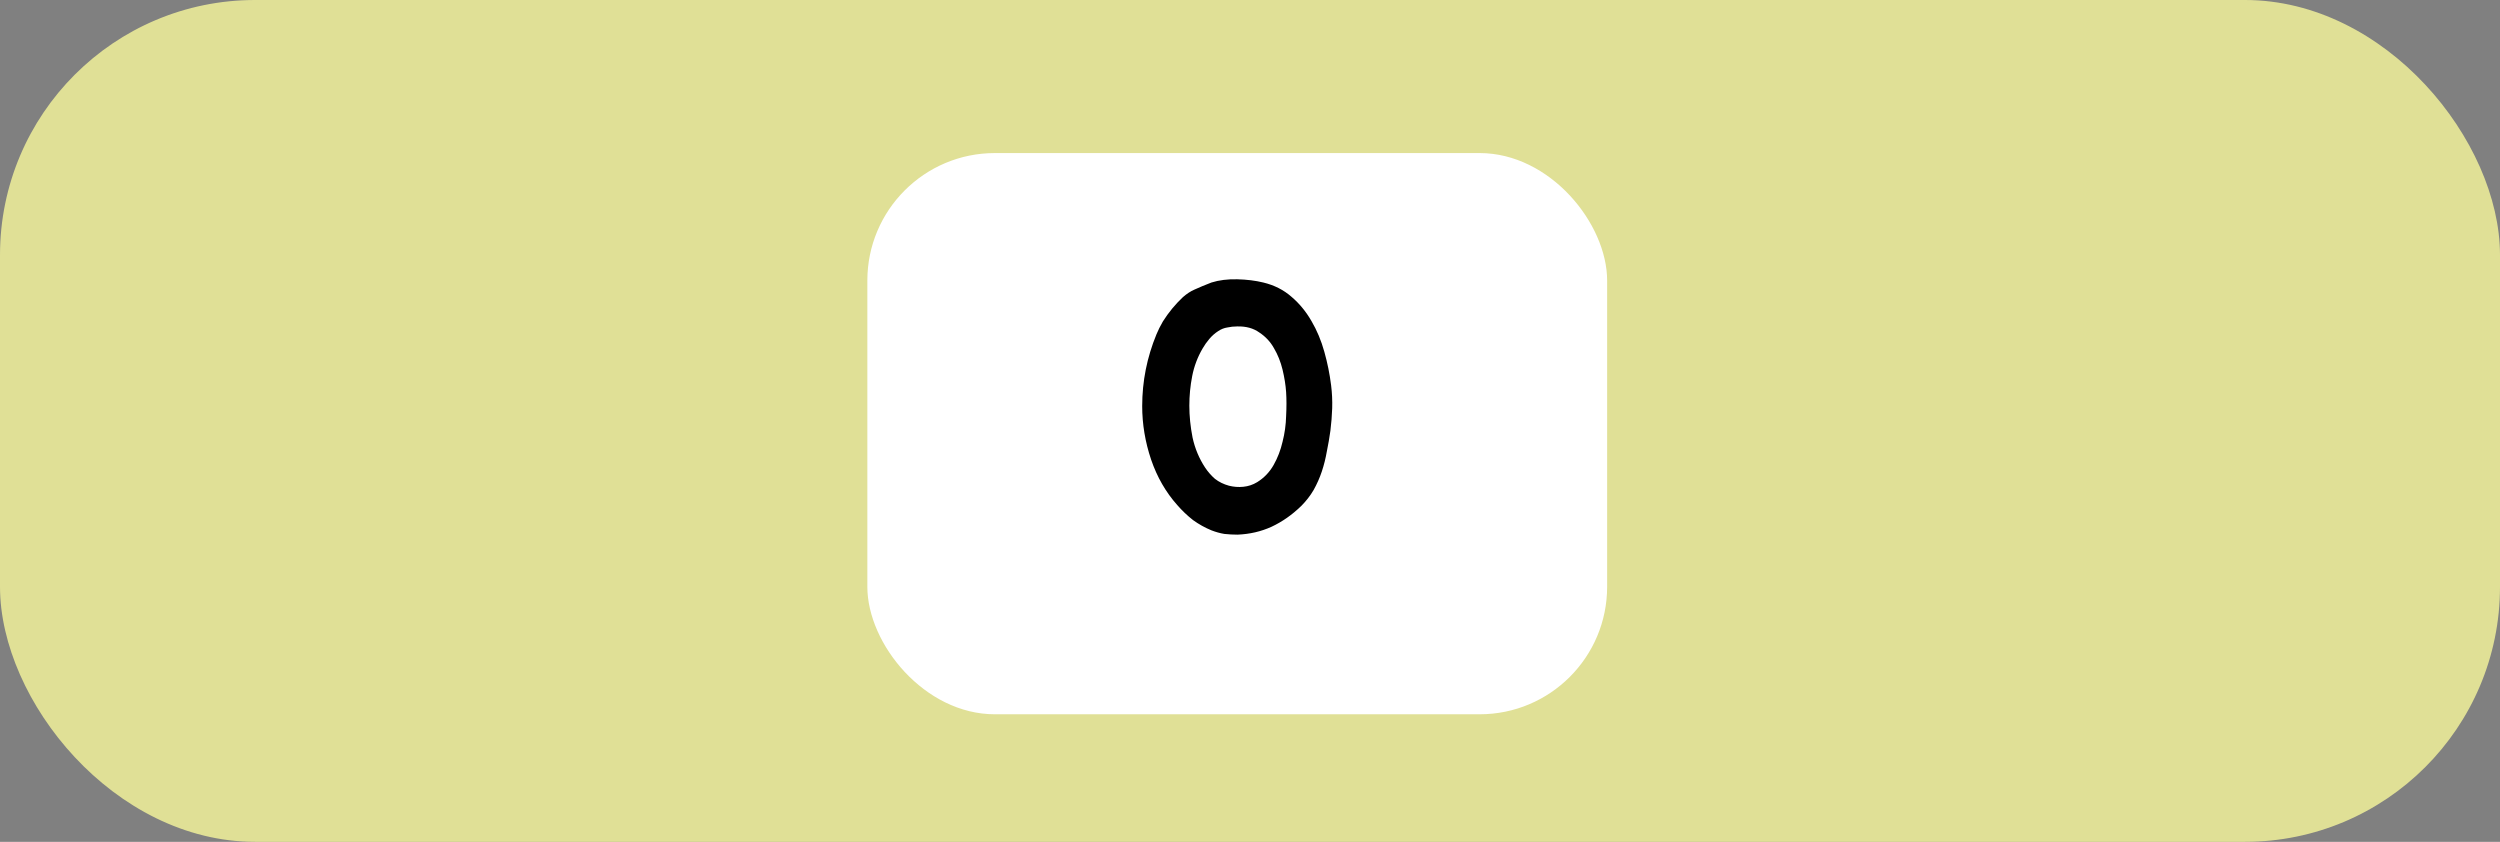 <svg width="98" height="33" viewBox="0 0 98 33" fill="none" xmlns="http://www.w3.org/2000/svg">
<rect x="0" y="0" width="98" height="33" fill="#808080" stroke="none"/>
<rect width="98" height="33" rx="10" fill="#E0E096"/>
<g clip-path="url(#clip0_3328_465)">
<rect x="34" y="6" width="29" height="22" rx="5" fill="white"/>
<path d="M48.512 20.958C48.344 20.958 48.171 20.949 47.994 20.93C47.826 20.902 47.658 20.855 47.49 20.79C47.238 20.687 46.995 20.552 46.762 20.384C46.538 20.207 46.333 20.011 46.146 19.796C45.698 19.292 45.357 18.699 45.124 18.018C44.891 17.327 44.774 16.627 44.774 15.918C44.774 14.947 44.961 14.009 45.334 13.104C45.399 12.945 45.483 12.777 45.586 12.6C45.698 12.423 45.819 12.255 45.95 12.096C46.09 11.928 46.23 11.779 46.37 11.648C46.519 11.517 46.669 11.419 46.818 11.354C47.023 11.261 47.247 11.167 47.49 11.074C47.788 10.981 48.124 10.939 48.498 10.948C48.871 10.957 49.212 10.999 49.52 11.074C49.949 11.177 50.318 11.363 50.626 11.634C50.934 11.895 51.195 12.213 51.41 12.586C51.624 12.95 51.792 13.351 51.914 13.79C52.035 14.219 52.124 14.658 52.18 15.106C52.217 15.405 52.231 15.703 52.222 16.002C52.212 16.291 52.189 16.585 52.152 16.884C52.114 17.155 52.068 17.425 52.012 17.696C51.965 17.967 51.9 18.228 51.816 18.48C51.732 18.732 51.624 18.975 51.494 19.208C51.363 19.432 51.2 19.642 51.004 19.838C50.649 20.183 50.262 20.454 49.842 20.65C49.431 20.837 48.988 20.939 48.512 20.958ZM48.498 12.796C48.367 12.796 48.236 12.81 48.106 12.838C47.984 12.857 47.868 12.903 47.756 12.978C47.625 13.062 47.508 13.165 47.406 13.286C47.303 13.407 47.215 13.533 47.14 13.664C46.944 14 46.809 14.359 46.734 14.742C46.659 15.125 46.622 15.512 46.622 15.904C46.622 16.305 46.664 16.721 46.748 17.15C46.841 17.579 47.005 17.971 47.238 18.326C47.35 18.494 47.48 18.643 47.63 18.774C47.788 18.895 47.971 18.984 48.176 19.04C48.362 19.087 48.549 19.101 48.736 19.082C48.932 19.063 49.114 19.003 49.282 18.9C49.553 18.732 49.767 18.508 49.926 18.228C50.084 17.948 50.201 17.645 50.276 17.318C50.36 16.991 50.407 16.655 50.416 16.31C50.434 15.965 50.434 15.652 50.416 15.372C50.397 15.092 50.35 14.798 50.276 14.49C50.201 14.182 50.089 13.902 49.94 13.65C49.8 13.398 49.608 13.193 49.366 13.034C49.133 12.866 48.843 12.787 48.498 12.796Z" fill="black"/>
</g>
<defs>
<clipPath id="clip0_3328_465">
<rect x="34" y="6" width="29" height="22" rx="5" fill="white"/>
</clipPath>
</defs>
</svg>
